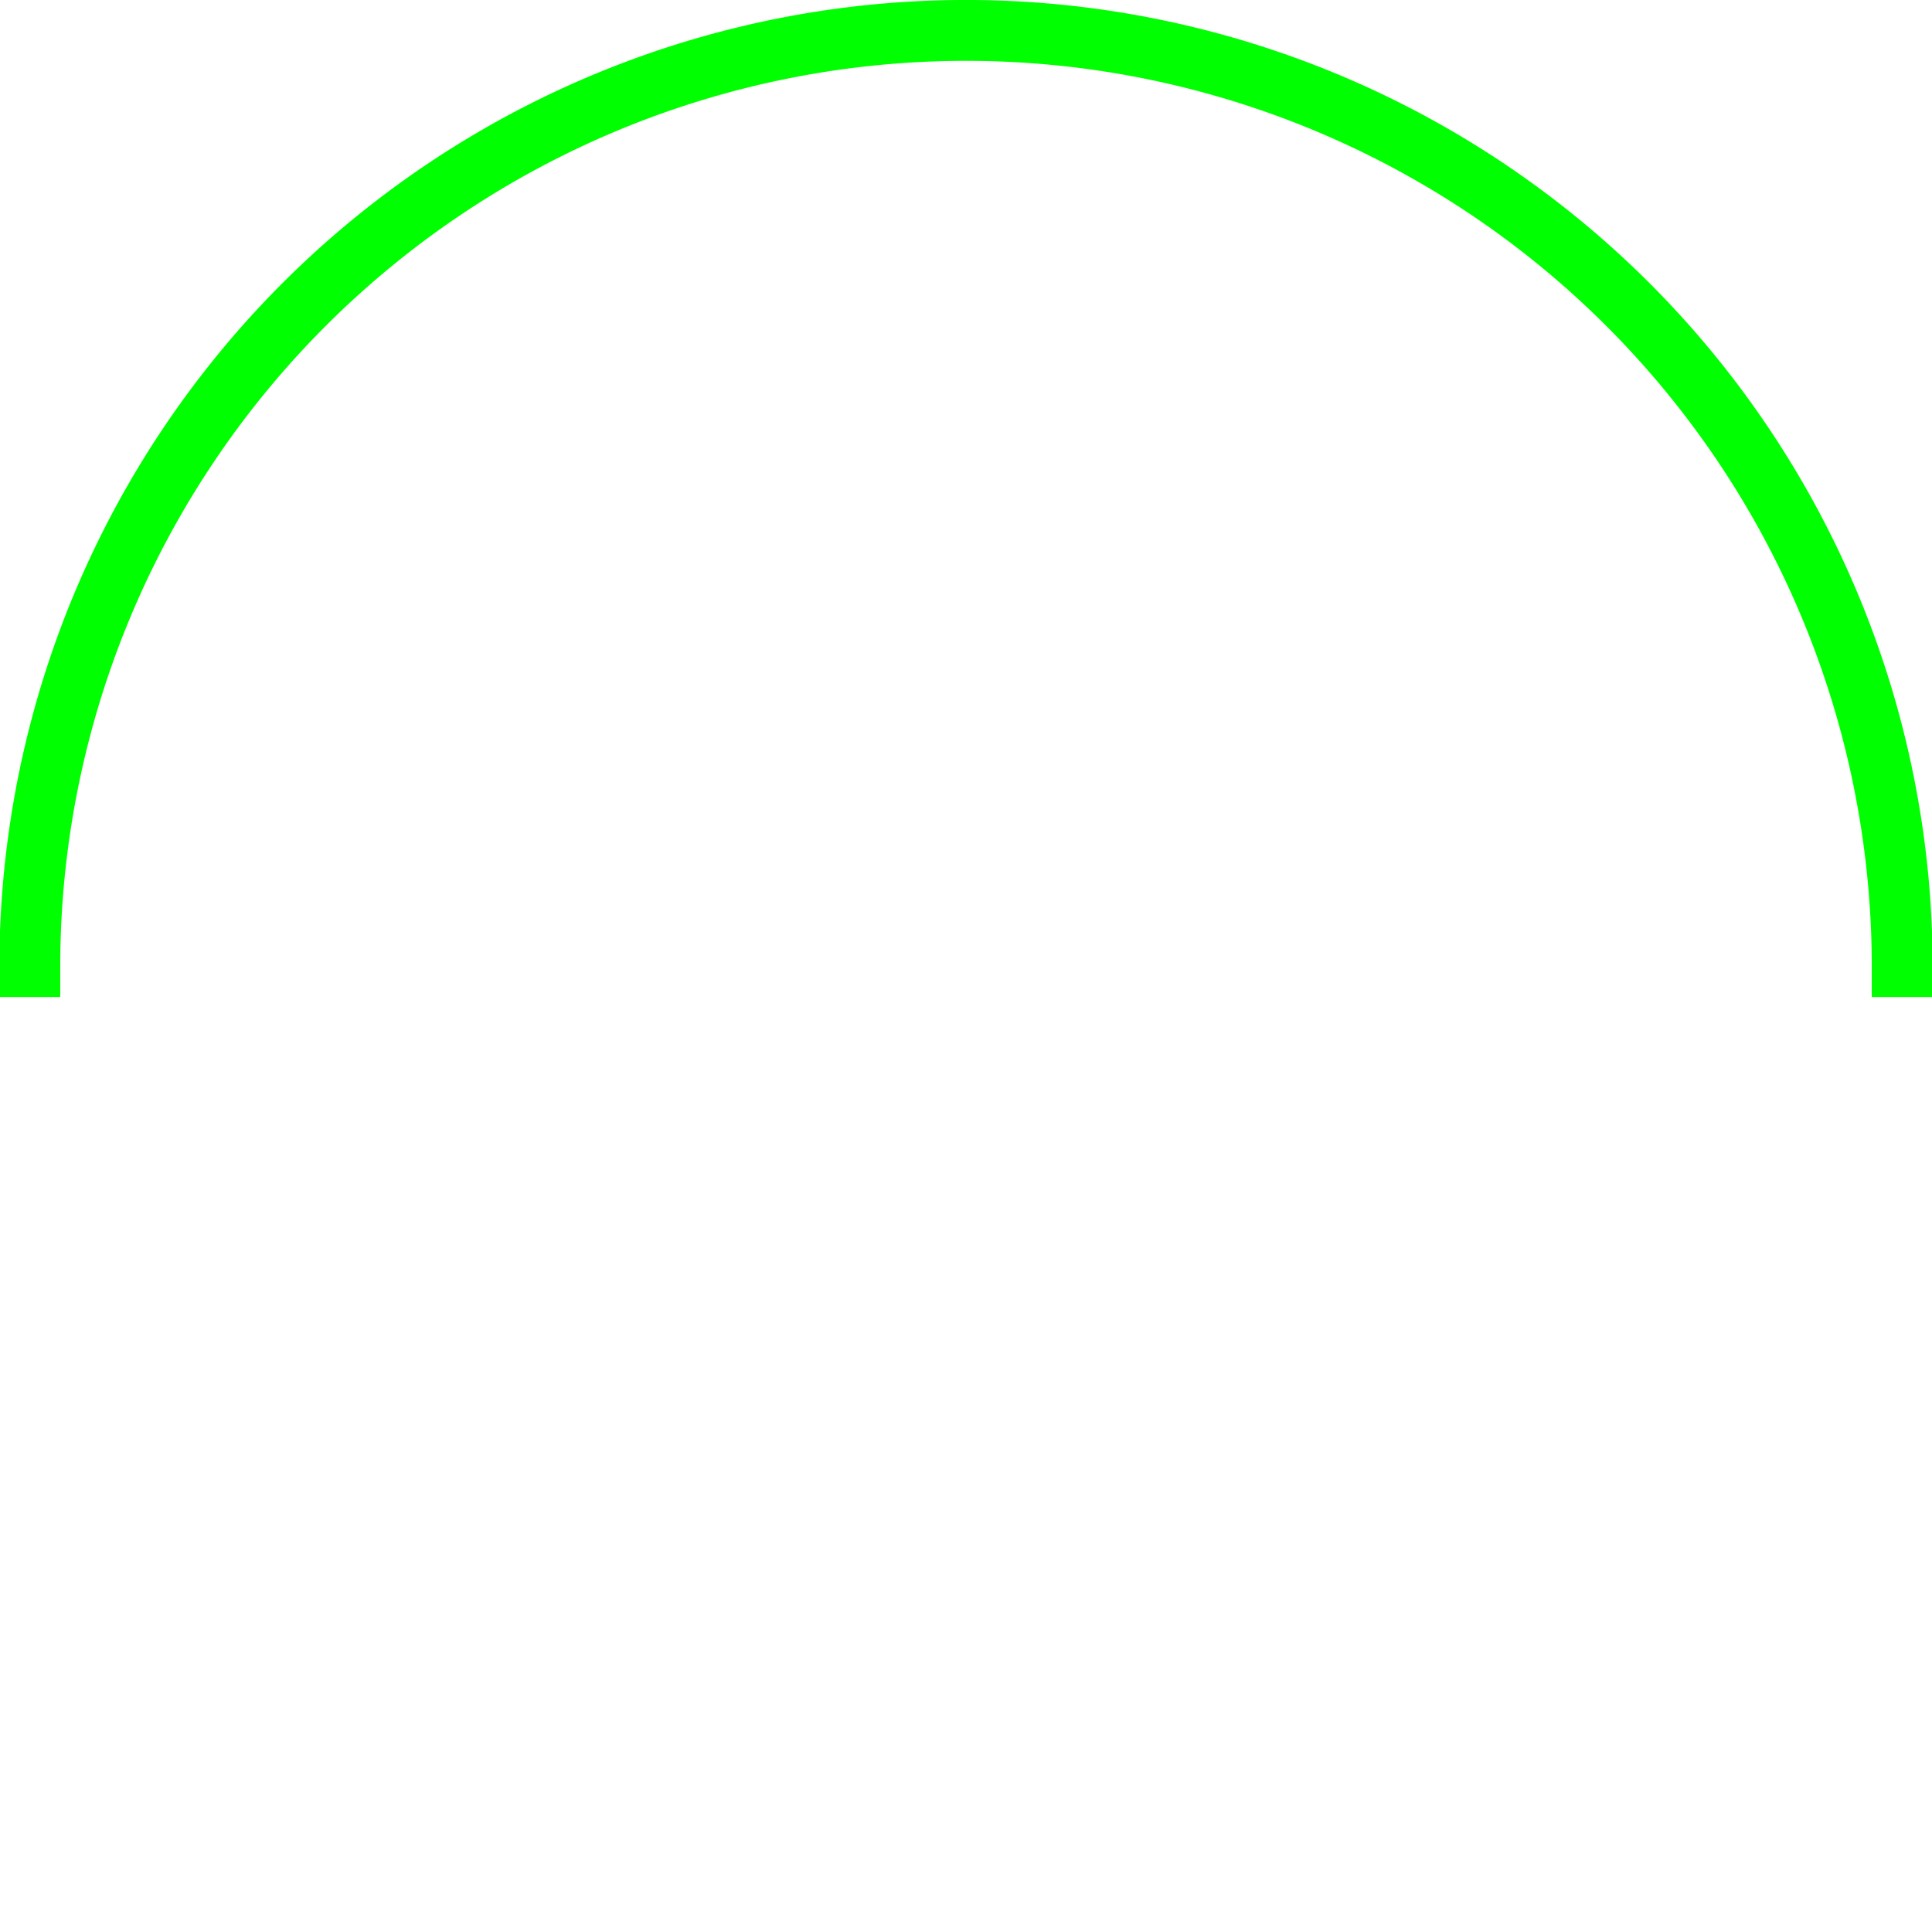 <?xml version="1.0" encoding="UTF-8" standalone="no"?>
<svg
   xmlns:dc="http://purl.org/dc/elements/1.1/"
   xmlns:cc="http://creativecommons.org/ns#"
   xmlns:rdf="http://www.w3.org/1999/02/22-rdf-syntax-ns#"
   xmlns:svg="http://www.w3.org/2000/svg"
   xmlns="http://www.w3.org/2000/svg"
   xmlns:sodipodi="http://sodipodi.sourceforge.net/DTD/sodipodi-0.dtd"
   xmlns:inkscape="http://www.inkscape.org/namespaces/inkscape"
   width="125.988mm"
   height="125.988mm"
   viewBox="0 0 125.988 125.988"
   version="1.1"
   id="svg8"
   inkscape:version="1.0.1 (3bc2e813f5, 2020-09-07)"
   sodipodi:docname="circle_half.svg">
  <defs
     id="defs2" />
  <sodipodi:namedview
     id="base"
     pagecolor="#ffffff"
     bordercolor="#666666"
     borderopacity="1.0"
     inkscape:pageopacity="0.0"
     inkscape:pageshadow="2"
     inkscape:zoom="1.4"
     inkscape:cx="344.57252"
     inkscape:cy="240.55574"
     inkscape:document-units="mm"
     inkscape:current-layer="layer1"
     inkscape:document-rotation="0"
     showgrid="false"
     inkscape:window-width="1920"
     inkscape:window-height="1057"
     inkscape:window-x="1358"
     inkscape:window-y="-8"
     inkscape:window-maximized="1" />
  <g
     inkscape:label="Layer 1"
     inkscape:groupmode="layer"
     id="layer1"
     transform="translate(-30.744,-5.798)">
    <path
       style="fill:none;stroke:#00ff00;stroke-width:3.969;stroke-linecap:square;stroke-linejoin:round;stroke-miterlimit:4;stroke-dasharray:none"
       id="path833"
       transform="scale(-1)"
       sodipodi:type="arc"
       sodipodi:cx="-93.738091"
       sodipodi:cy="-68.830696"
       sodipodi:rx="61.049904"
       sodipodi:ry="61.049904"
       sodipodi:start="0"
       sodipodi:end="3.1415927"
       sodipodi:arc-type="arc"
       d="m -32.688,-68.831 a 61.05,61.05 0 0 1 -30.525,52.871 61.05,61.05 0 0 1 -61.05,0 61.05,61.05 0 0 1 -30.525,-52.871"
       sodipodi:open="true" />
  </g>
</svg>
